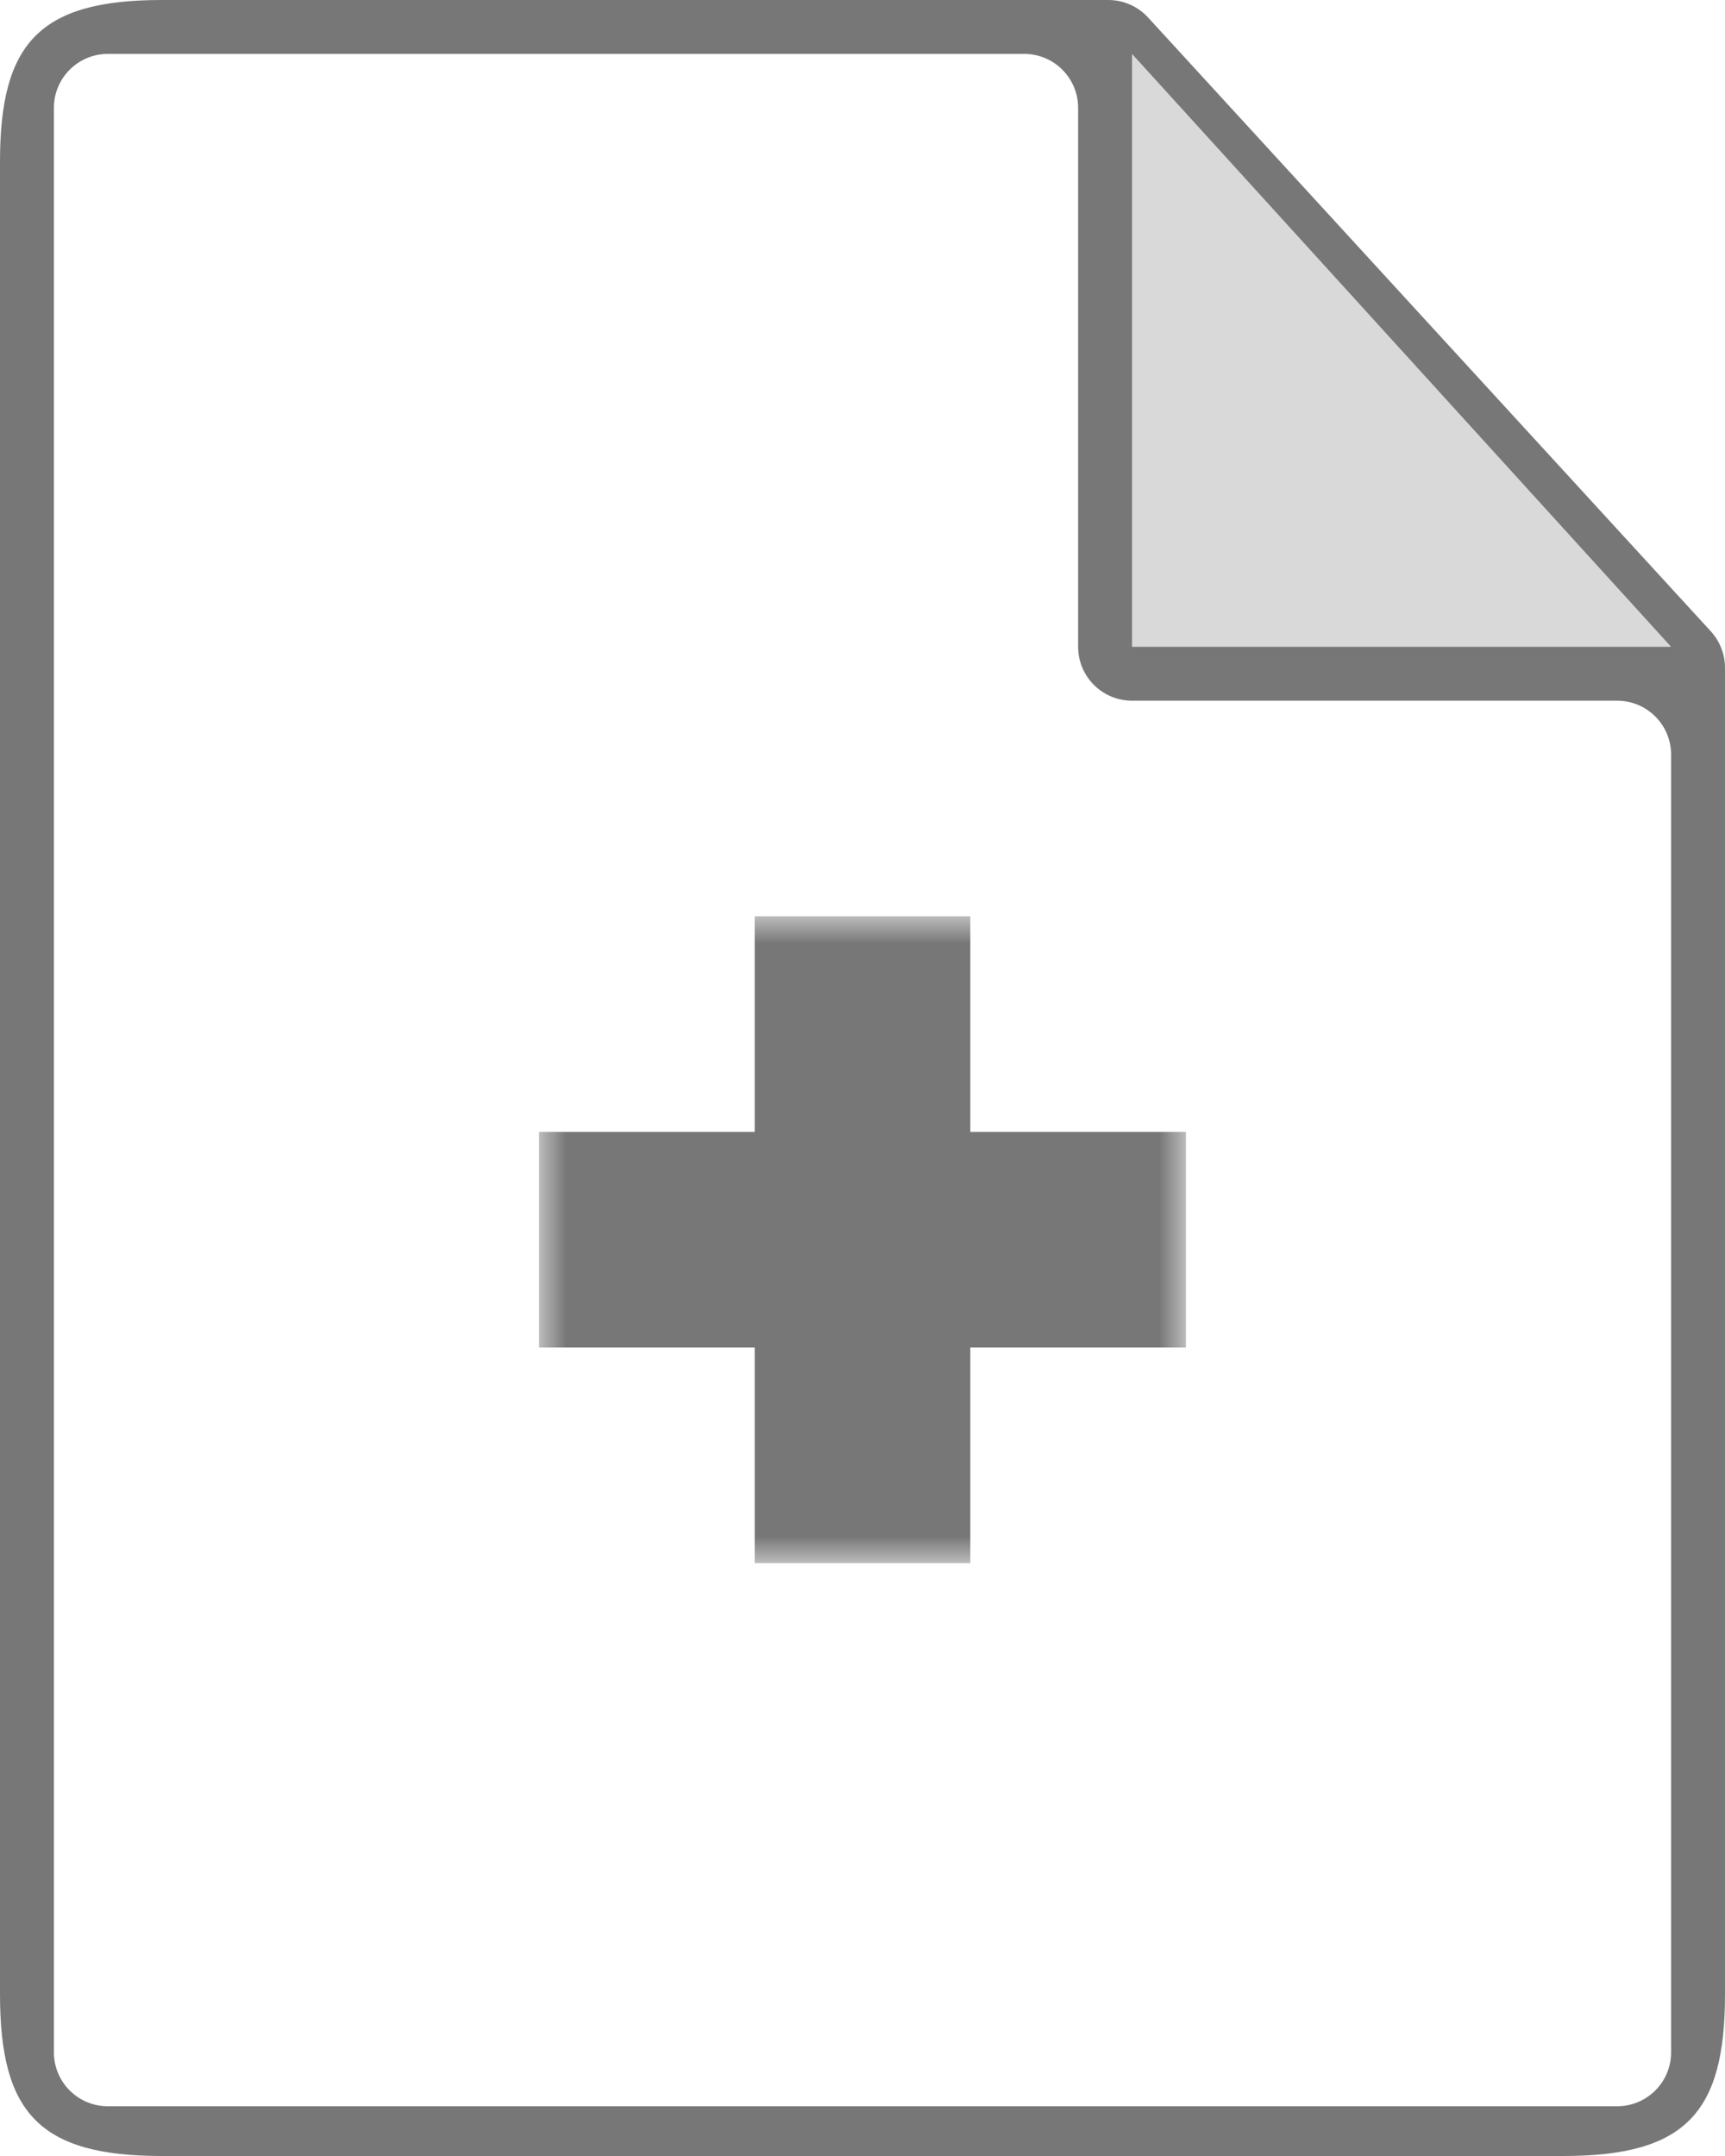 <svg width="32" height="40" viewBox="0 0 32 40" fill="none" xmlns="http://www.w3.org/2000/svg">
<path d="M21.297 0.324C21.108 0.118 20.84 0 20.56 0H3C0.731 0 0 0.8 0 3V37C0 39.2 0.731 40 3 40H29C31.269 40 32 39.2 32 37V12.389C32 12.139 31.906 11.898 31.737 11.713L21.297 0.324ZM2 39.077C1.448 39.077 1 38.63 1 38.077V2C1 1.448 1.448 1 2 1H19C19.552 1 20 1.448 20 2V12C20 12.552 20.448 13 21 13H30C30.552 13 31 13.448 31 14V38.077C31 38.63 30.552 39.077 30 39.077H2Z" fill="#777777"/>
<mask id="path-2-outside-1_2365_2087" maskUnits="userSpaceOnUse" x="10" y="17" width="12" height="12" fill="black">
<rect fill="white" x="10" y="17" width="12" height="12"/>
<path fill-rule="evenodd" clip-rule="evenodd" d="M17 22V18H15V22H11V24H15V28H17V24H21V22H17Z"/>
</mask>
<path fill-rule="evenodd" clip-rule="evenodd" d="M17 22V18H15V22H11V24H15V28H17V24H21V22H17Z" fill="#D9D9D9"/>
<path d="M17 18H18V17H17V18ZM17 22H16V23H17V22ZM15 18V17H14V18H15ZM15 22V23H16V22H15ZM11 22V21H10V22H11ZM11 24H10V25H11V24ZM15 24H16V23H15V24ZM15 28H14V29H15V28ZM17 28V29H18V28H17ZM17 24V23H16V24H17ZM21 24V25H22V24H21ZM21 22H22V21H21V22ZM16 18V22H18V18H16ZM15 19H17V17H15V19ZM16 22V18H14V22H16ZM11 23H15V21H11V23ZM12 24V22H10V24H12ZM15 23H11V25H15V23ZM16 28V24H14V28H16ZM17 27H15V29H17V27ZM16 24V28H18V24H16ZM21 23H17V25H21V23ZM20 22V24H22V22H20ZM17 23H21V21H17V23Z" fill="#777777" mask="url(#path-2-outside-1_2365_2087)"/>
<path d="M21 12V1L31 12H21Z" fill="#D9D9D9"/>
</svg>
